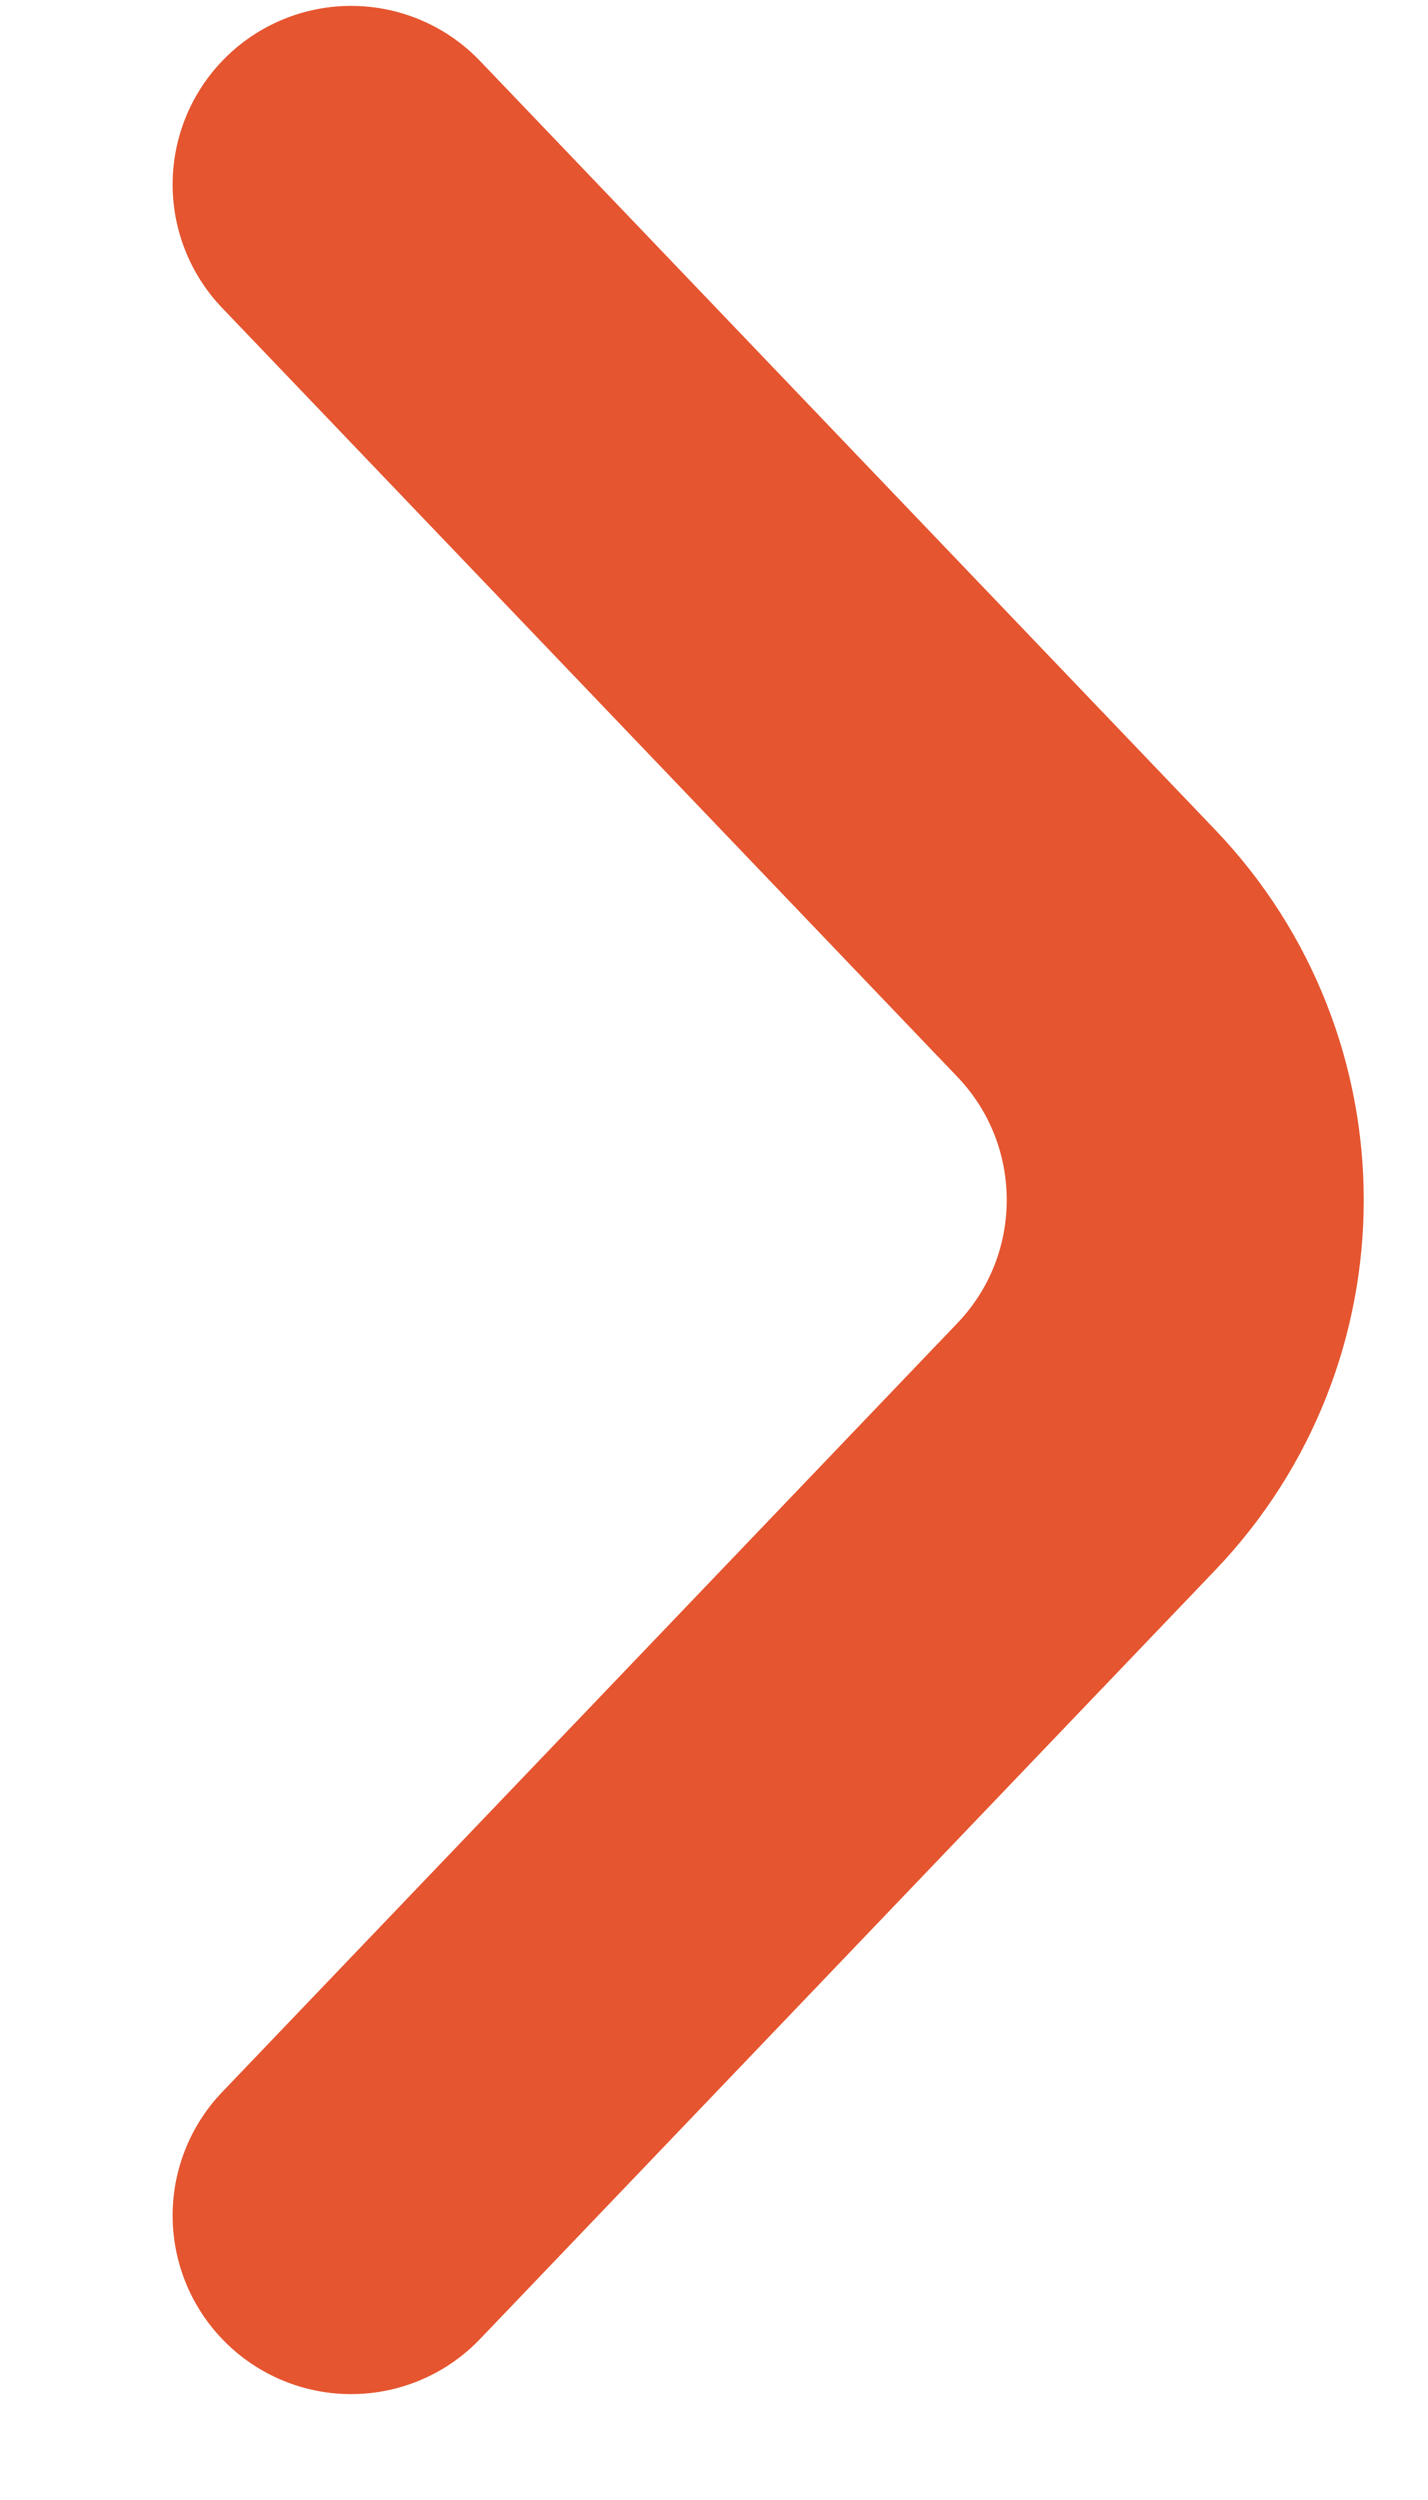 <svg width="8" height="14" viewBox="0 0 8 14" fill="none" xmlns="http://www.w3.org/2000/svg">
<path d="M1.967 12.407L6.085 8.102C6.825 7.329 6.825 6.111 6.085 5.338L1.967 1.033" stroke="#E5552F" stroke-width="2" stroke-linecap="round"/>
</svg>
